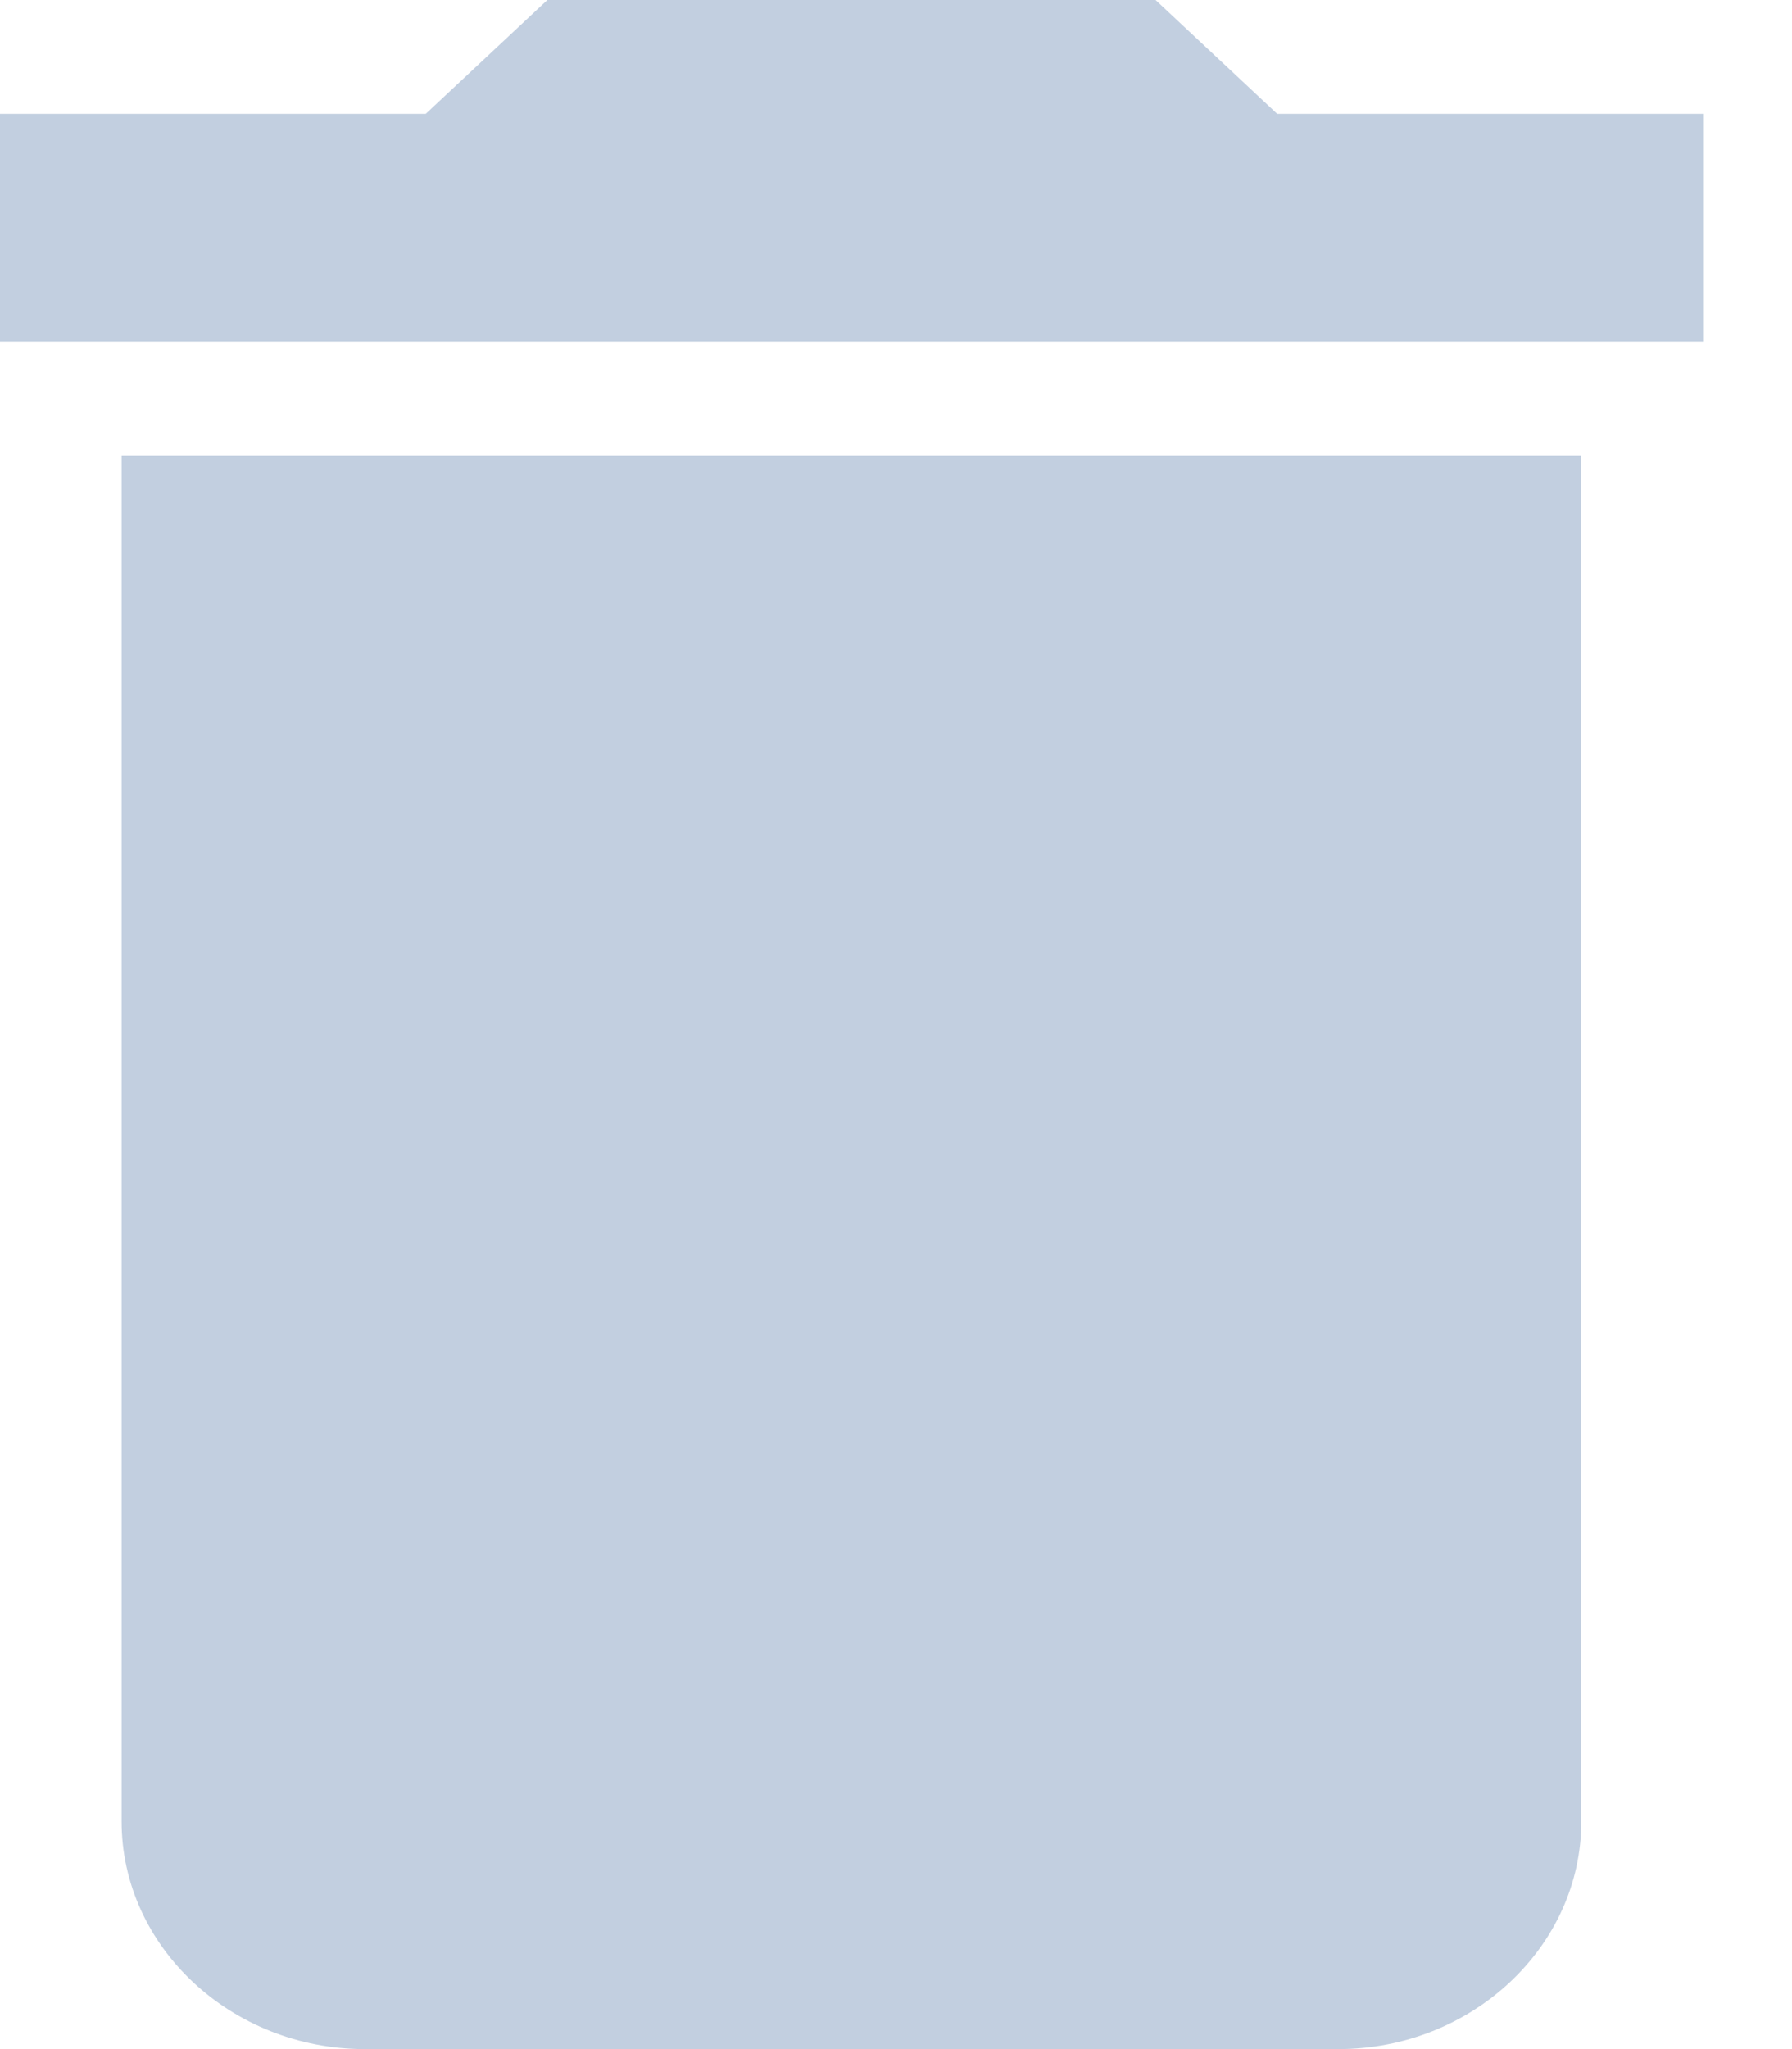 <svg width="14" height="16" viewBox="0 0 14 16" fill="none" xmlns="http://www.w3.org/2000/svg">
<path d="M0.95 14.222C0.95 15.2 1.806 16 2.851 16H10.454C11.499 16 12.354 15.2 12.354 14.222V3.556H0.95V14.222ZM13.305 0.889H9.978L9.028 0H4.276L3.326 0.889H0V2.667H13.305V0.889Z" fill="#C2CFE0"/>
</svg>
